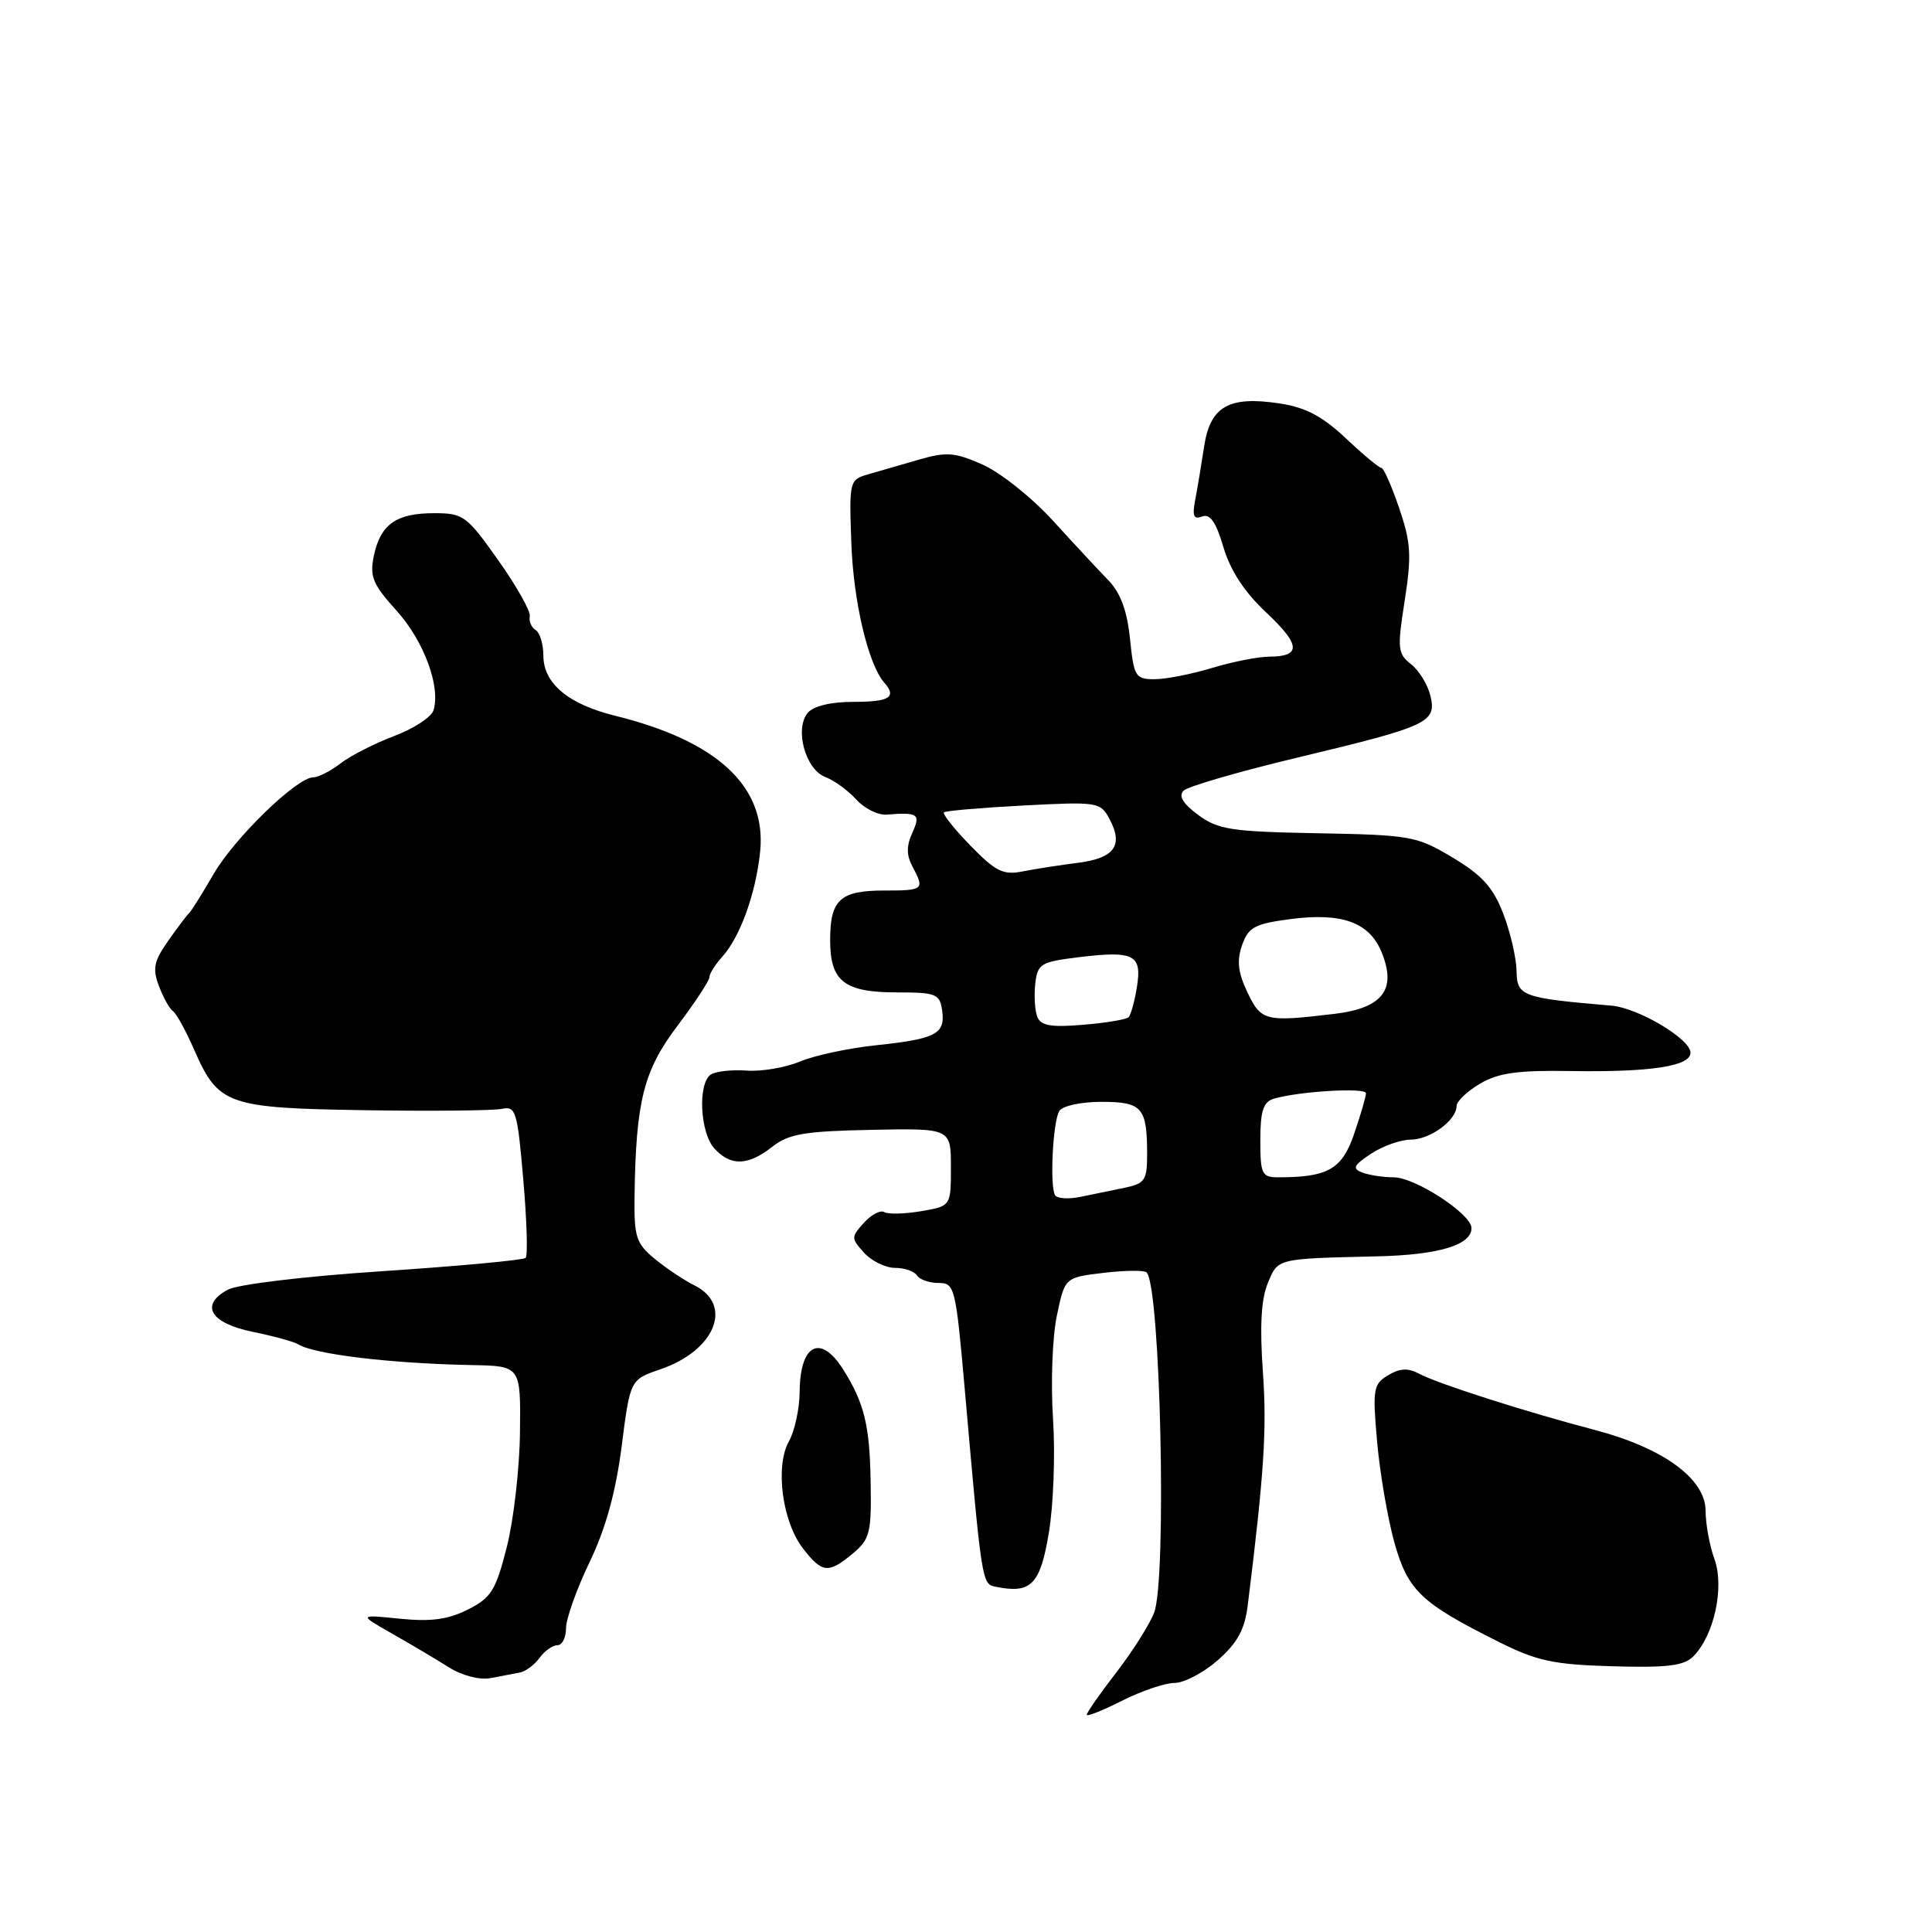 <?xml version="1.0" encoding="UTF-8" standalone="no"?>
<!DOCTYPE svg PUBLIC "-//W3C//DTD SVG 1.1//EN" "http://www.w3.org/Graphics/SVG/1.1/DTD/svg11.dtd" >
<svg xmlns="http://www.w3.org/2000/svg" xmlns:xlink="http://www.w3.org/1999/xlink" version="1.1" viewBox="0 0 256 256">
 <g >
 <path fill="currentColor"
d=" M 155.63 223.00 C 156.90 223.00 159.48 221.64 161.37 219.98 C 163.96 217.70 164.93 215.94 165.33 212.73 C 167.50 195.25 167.88 189.44 167.34 181.80 C 166.91 175.78 167.11 172.15 167.98 170.05 C 169.36 166.71 169.05 166.79 182.55 166.47 C 190.66 166.28 195.02 164.96 194.98 162.71 C 194.95 160.85 187.50 156.00 184.67 156.00 C 183.29 156.00 181.42 155.71 180.51 155.37 C 179.14 154.84 179.34 154.42 181.68 152.87 C 183.23 151.85 185.59 151.01 186.92 151.01 C 189.50 151.00 193.00 148.44 193.00 146.56 C 193.00 145.94 194.39 144.61 196.10 143.60 C 198.54 142.16 201.08 141.80 208.18 141.92 C 218.75 142.08 224.00 141.28 224.00 139.49 C 224.00 137.67 217.08 133.55 213.50 133.25 C 201.65 132.24 201.00 132.00 200.95 128.65 C 200.92 126.92 200.13 123.51 199.19 121.07 C 197.86 117.60 196.40 115.98 192.50 113.64 C 187.72 110.78 186.94 110.64 174.61 110.41 C 163.14 110.20 161.40 109.93 158.76 107.98 C 156.74 106.49 156.13 105.47 156.83 104.77 C 157.40 104.20 164.23 102.22 172.02 100.36 C 189.32 96.22 190.39 95.72 189.53 92.17 C 189.17 90.70 188.02 88.83 186.96 88.00 C 185.20 86.62 185.13 85.94 186.13 79.58 C 187.06 73.62 186.96 71.92 185.40 67.33 C 184.40 64.40 183.34 62.00 183.04 62.00 C 182.74 62.00 180.61 60.23 178.32 58.07 C 175.19 55.13 172.99 53.97 169.50 53.45 C 162.81 52.44 160.35 53.86 159.55 59.18 C 159.19 61.56 158.66 64.74 158.37 66.25 C 157.96 68.37 158.17 68.87 159.29 68.44 C 160.34 68.04 161.13 69.18 162.11 72.50 C 163.02 75.58 164.89 78.45 167.75 81.13 C 172.35 85.44 172.46 86.99 168.19 87.01 C 166.71 87.02 163.29 87.69 160.59 88.51 C 157.89 89.33 154.47 90.00 152.98 90.00 C 150.45 90.00 150.24 89.66 149.73 84.63 C 149.34 80.88 148.47 78.54 146.84 76.86 C 145.55 75.54 142.25 71.99 139.50 68.97 C 136.75 65.95 132.58 62.63 130.24 61.58 C 126.52 59.93 125.44 59.84 121.74 60.91 C 119.41 61.59 116.38 62.46 115.00 62.86 C 112.55 63.57 112.51 63.77 112.81 72.04 C 113.09 79.75 115.05 88.05 117.17 90.45 C 118.86 92.38 117.88 93.00 113.12 93.00 C 110.07 93.00 107.79 93.55 107.03 94.46 C 105.26 96.59 106.72 101.94 109.34 102.95 C 110.53 103.40 112.38 104.74 113.45 105.93 C 114.52 107.12 116.32 108.02 117.45 107.94 C 121.68 107.61 122.02 107.86 120.88 110.37 C 120.10 112.08 120.10 113.32 120.90 114.81 C 122.54 117.88 122.40 118.00 117.20 118.00 C 111.32 118.00 110.00 119.20 110.00 124.58 C 110.00 130.05 111.86 131.50 118.92 131.50 C 124.04 131.50 124.53 131.70 124.84 133.89 C 125.28 137.00 124.04 137.66 116.10 138.50 C 112.47 138.88 107.92 139.85 106.00 140.66 C 104.08 141.46 100.91 142.00 98.97 141.86 C 97.03 141.72 94.89 141.95 94.22 142.36 C 92.44 143.47 92.73 150.04 94.65 152.17 C 96.81 154.55 99.11 154.48 102.32 151.96 C 104.51 150.24 106.56 149.89 115.46 149.71 C 126.00 149.50 126.00 149.50 126.00 154.66 C 126.00 159.82 126.00 159.82 122.04 160.49 C 119.86 160.86 117.67 160.91 117.17 160.61 C 116.67 160.30 115.46 160.94 114.48 162.02 C 112.76 163.92 112.76 164.08 114.50 166.00 C 115.50 167.10 117.34 168.00 118.60 168.00 C 119.85 168.00 121.16 168.45 121.50 169.00 C 121.84 169.55 123.13 170.00 124.36 170.00 C 126.51 170.00 126.64 170.53 127.85 184.25 C 130.08 209.64 130.11 209.87 131.87 210.24 C 136.61 211.22 137.82 210.02 138.97 203.15 C 139.59 199.49 139.84 192.68 139.53 188.00 C 139.22 183.32 139.44 177.20 140.03 174.38 C 141.09 169.27 141.09 169.27 146.23 168.66 C 149.07 168.32 151.63 168.30 151.93 168.60 C 153.77 170.44 154.63 209.21 152.93 213.68 C 152.34 215.23 150.09 218.79 147.93 221.59 C 145.77 224.39 144.00 226.92 144.00 227.21 C 144.00 227.49 146.10 226.66 148.67 225.36 C 151.24 224.06 154.37 223.00 155.63 223.00 Z  M 68.89 221.62 C 69.65 221.47 70.83 220.59 71.50 219.67 C 72.17 218.75 73.23 218.00 73.86 218.00 C 74.49 218.00 75.00 216.99 75.00 215.75 C 75.00 214.51 76.40 210.57 78.12 207.00 C 80.26 202.54 81.59 197.73 82.37 191.66 C 83.50 182.81 83.50 182.81 87.50 181.44 C 94.77 178.96 97.22 172.90 92.00 170.31 C 90.63 169.63 88.27 168.05 86.75 166.80 C 84.28 164.76 84.01 163.90 84.08 158.51 C 84.26 145.89 85.27 141.87 89.78 135.91 C 92.10 132.83 94.00 129.94 94.00 129.49 C 94.00 129.03 94.76 127.82 95.69 126.79 C 98.09 124.14 100.18 118.31 100.73 112.77 C 101.56 104.24 95.08 98.19 81.50 94.84 C 75.30 93.31 72.00 90.55 72.00 86.88 C 72.00 85.36 71.54 83.83 70.97 83.48 C 70.41 83.13 70.06 82.32 70.20 81.67 C 70.34 81.03 68.47 77.69 66.03 74.25 C 61.83 68.31 61.40 68.00 57.49 68.00 C 52.49 68.00 50.40 69.49 49.53 73.68 C 48.97 76.40 49.40 77.44 52.54 80.91 C 56.16 84.92 58.41 90.97 57.44 94.12 C 57.17 95.02 54.82 96.55 52.22 97.53 C 49.63 98.51 46.43 100.14 45.12 101.16 C 43.80 102.17 42.18 103.00 41.51 103.00 C 39.34 103.00 31.05 111.05 28.28 115.85 C 26.80 118.41 25.35 120.72 25.05 121.00 C 24.75 121.28 23.49 122.94 22.26 124.70 C 20.38 127.38 20.19 128.36 21.07 130.68 C 21.65 132.21 22.48 133.69 22.92 133.98 C 23.36 134.27 24.64 136.60 25.76 139.17 C 28.95 146.42 30.13 146.83 48.50 147.11 C 57.30 147.25 65.40 147.16 66.50 146.93 C 68.35 146.53 68.56 147.23 69.34 156.32 C 69.81 161.73 69.95 166.39 69.65 166.68 C 69.36 166.97 60.88 167.76 50.81 168.43 C 40.42 169.11 31.50 170.18 30.19 170.89 C 26.43 172.92 27.86 175.33 33.51 176.48 C 36.25 177.04 38.95 177.78 39.50 178.12 C 41.64 179.46 51.78 180.67 62.50 180.88 C 69.00 181.00 69.00 181.00 68.90 189.75 C 68.85 194.56 68.06 201.43 67.15 205.00 C 65.70 210.73 65.09 211.71 62.00 213.27 C 59.37 214.60 57.13 214.90 53.00 214.49 C 47.50 213.93 47.50 213.93 52.00 216.49 C 54.48 217.90 57.85 219.90 59.50 220.94 C 61.23 222.03 63.56 222.63 65.00 222.36 C 66.38 222.10 68.12 221.77 68.89 221.62 Z  M 224.37 219.48 C 227.12 216.73 228.52 210.33 227.18 206.61 C 226.53 204.82 226.00 201.93 226.00 200.19 C 226.00 195.94 220.36 191.84 211.26 189.46 C 202.19 187.08 190.52 183.35 188.05 182.03 C 186.57 181.24 185.49 181.29 183.93 182.23 C 181.97 183.40 181.86 184.06 182.47 190.99 C 182.83 195.12 183.86 201.11 184.74 204.31 C 186.54 210.75 188.21 212.36 198.49 217.51 C 203.66 220.10 205.79 220.56 213.65 220.79 C 220.90 221.00 223.13 220.73 224.37 219.48 Z  M 113.00 205.85 C 115.29 203.93 115.49 203.13 115.36 196.13 C 115.23 188.83 114.51 185.90 111.75 181.50 C 108.75 176.71 106.02 178.07 105.96 184.37 C 105.95 186.64 105.30 189.62 104.53 191.00 C 102.68 194.30 103.65 201.65 106.41 205.19 C 108.94 208.46 109.77 208.54 113.00 205.85 Z  M 139.79 158.35 C 139.08 157.03 139.52 148.58 140.36 147.22 C 140.79 146.53 143.22 146.00 145.95 146.00 C 151.35 146.00 152.00 146.74 152.00 152.97 C 152.00 156.39 151.70 156.83 149.00 157.39 C 147.35 157.72 144.70 158.27 143.12 158.60 C 141.53 158.92 140.03 158.81 139.79 158.35 Z  M 167.00 151.07 C 167.00 147.24 167.39 146.01 168.75 145.60 C 171.98 144.61 181.00 144.07 181.00 144.86 C 181.00 145.29 180.30 147.70 179.44 150.21 C 177.84 154.93 175.97 156.00 169.38 156.00 C 167.20 156.00 167.00 155.59 167.00 151.07 Z  M 137.44 134.71 C 137.12 133.86 137.00 131.89 137.18 130.33 C 137.48 127.71 137.90 127.45 142.90 126.84 C 150.27 125.94 151.34 126.49 150.65 130.77 C 150.34 132.68 149.84 134.49 149.54 134.79 C 149.24 135.09 146.53 135.54 143.51 135.79 C 139.21 136.15 137.90 135.91 137.44 134.71 Z  M 165.29 131.49 C 164.04 128.86 163.86 127.30 164.58 125.24 C 165.42 122.85 166.24 122.41 171.02 121.78 C 177.81 120.90 181.43 122.21 183.05 126.13 C 185.11 131.10 183.24 133.57 176.84 134.34 C 167.65 135.44 167.12 135.31 165.29 131.49 Z  M 128.58 112.04 C 126.42 109.82 124.85 107.84 125.08 107.64 C 125.31 107.43 130.06 107.03 135.63 106.73 C 145.48 106.22 145.81 106.27 147.02 108.53 C 148.89 112.03 147.67 113.72 142.82 114.33 C 140.45 114.63 137.15 115.14 135.50 115.47 C 132.93 115.98 131.93 115.48 128.58 112.04 Z "/>
</g>
</svg>